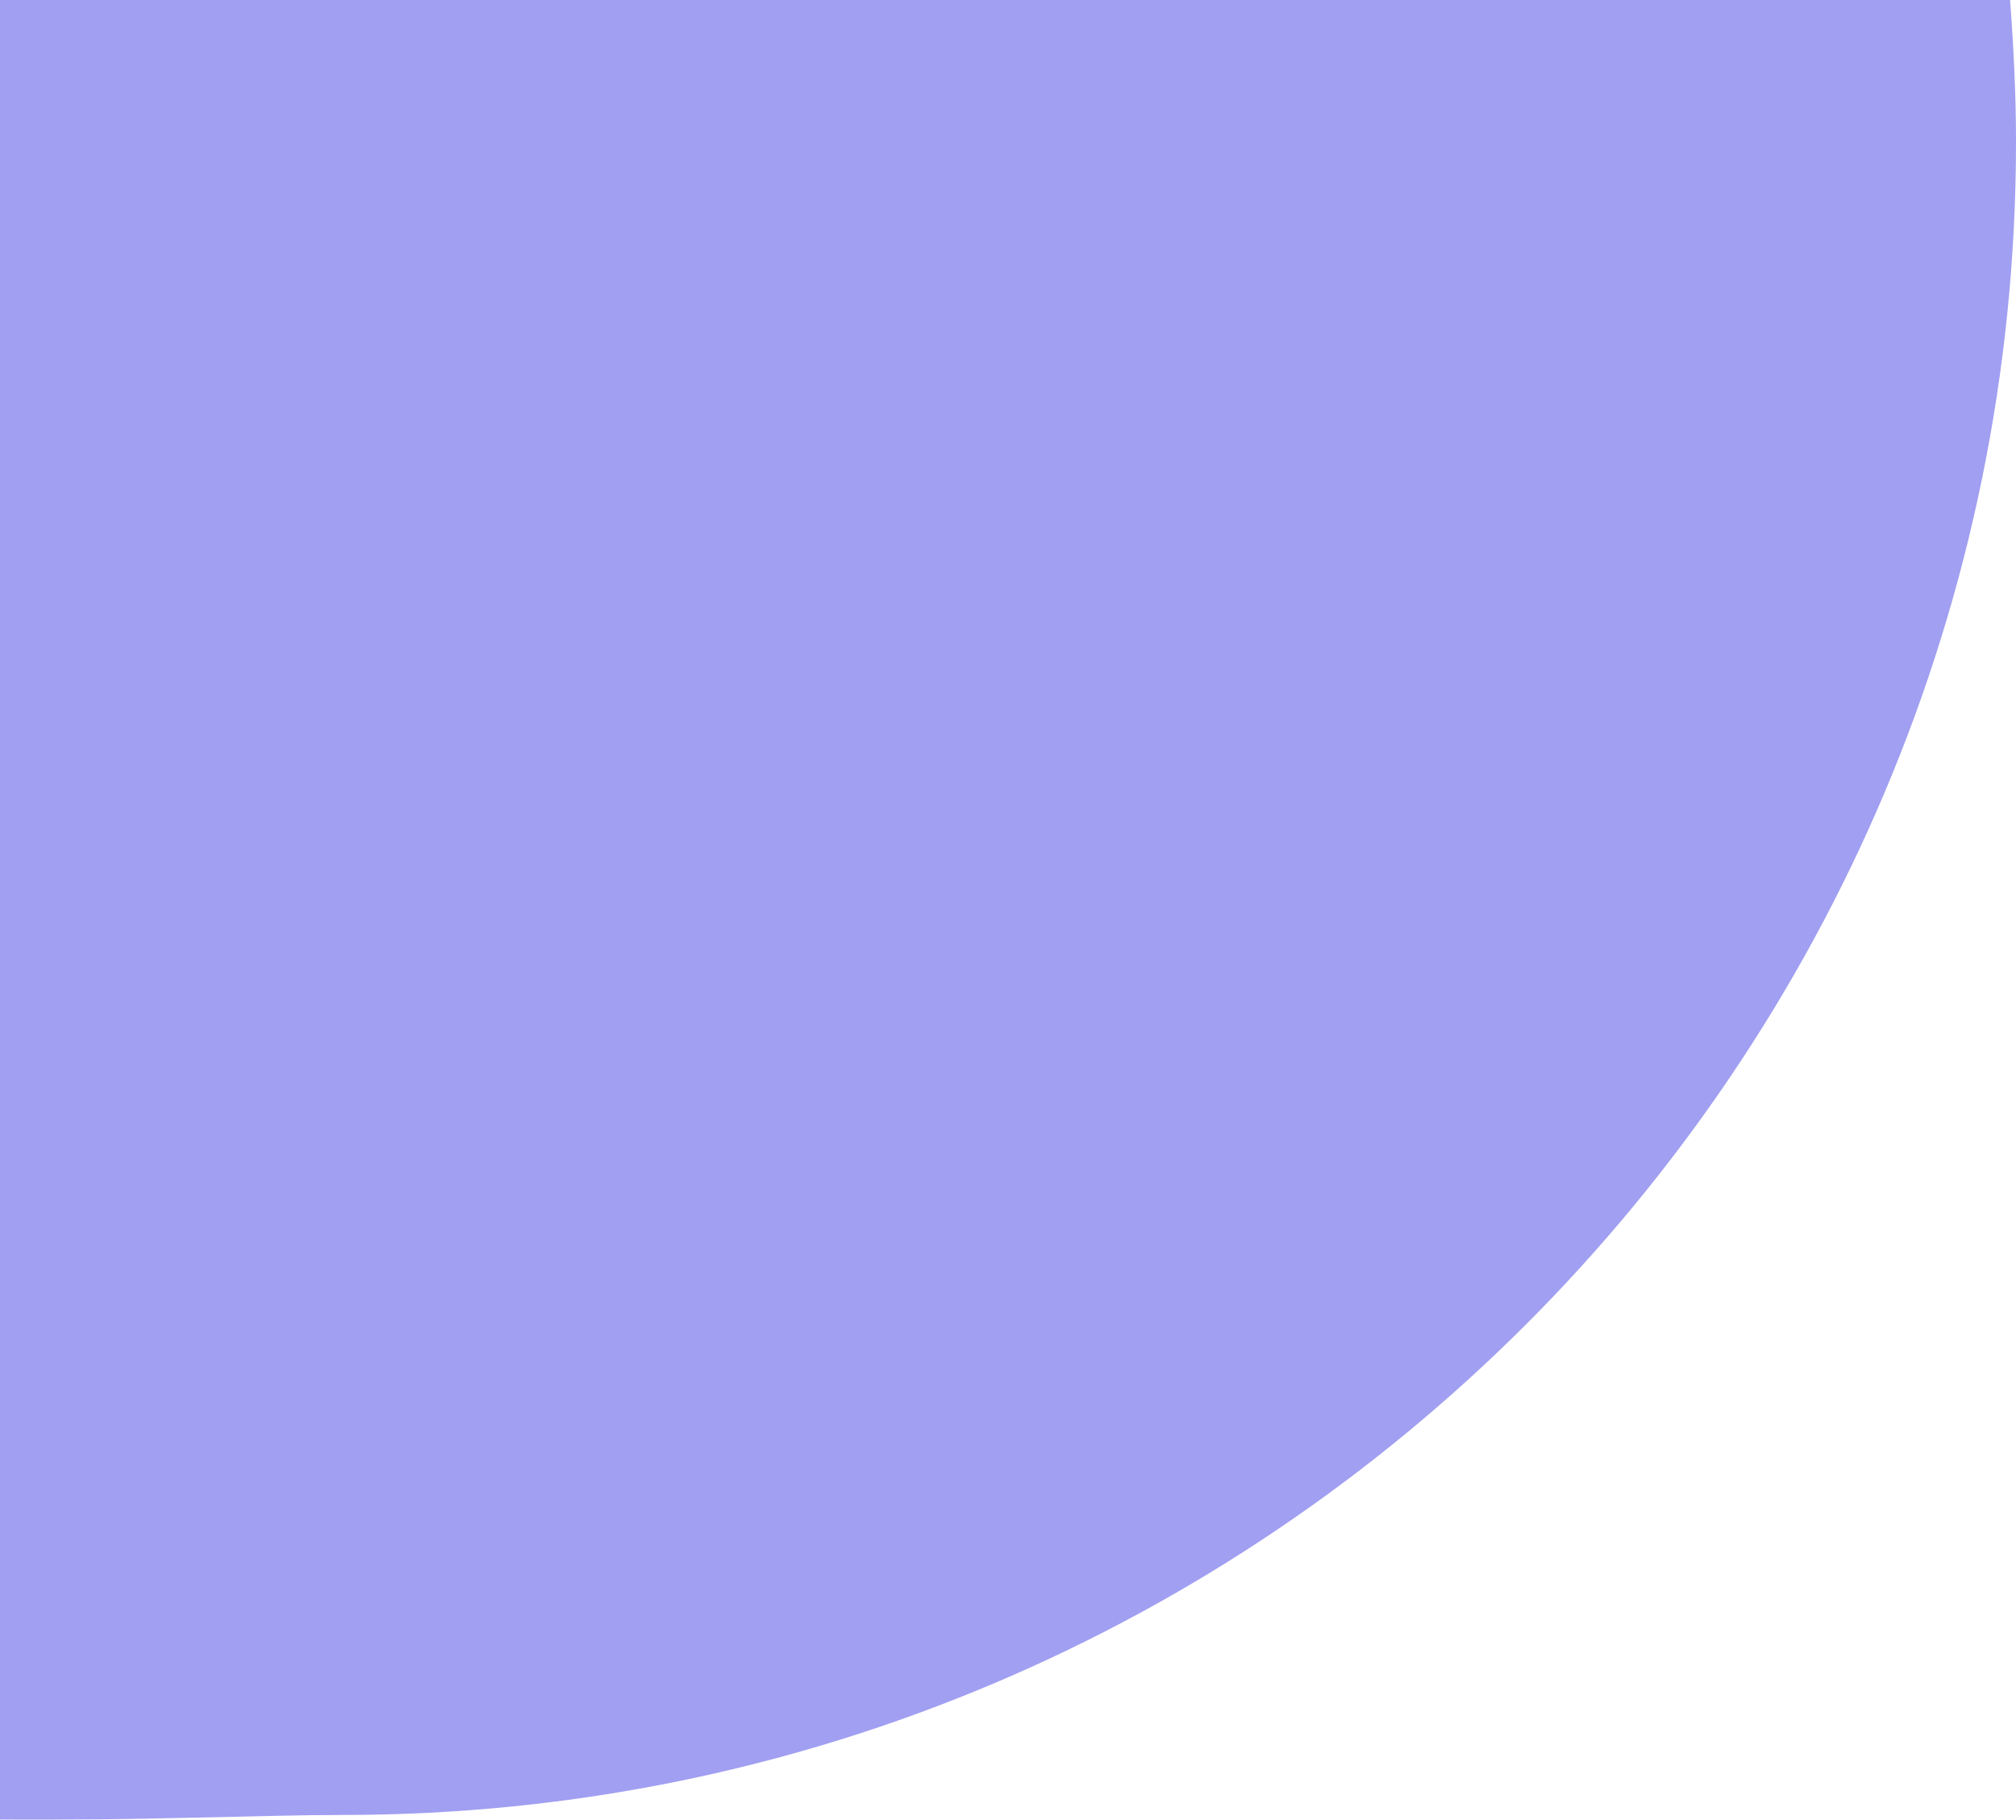<?xml version="1.0" encoding="utf-8"?>
<!-- Generator: Adobe Illustrator 26.0.1, SVG Export Plug-In . SVG Version: 6.00 Build 0)  -->
<svg version="1.1" id="Layer_1" xmlns="http://www.w3.org/2000/svg" xmlns:xlink="http://www.w3.org/1999/xlink" x="0px" y="0px"
	 viewBox="0 0 170.5 153.9" style="enable-background:new 0 0 170.5 153.9;" xml:space="preserve">
<style type="text/css">
	.st0{opacity:0.4;}
	.st1{fill:#130EDD;}
</style>
<g id="레이어_2">
	<g id="레이어_1-2">
		<g id="레이어_2-2" class="st0">
			<g id="레이어_1-2-2">
				<path class="st1" d="M0,0v153.9c10.8,0.1,22.3-0.4,29-0.4c78.1,0,141.5-63.4,141.5-141.5c0-4-0.2-8-0.5-12H0z"/>
			</g>
		</g>
	</g>
</g>
</svg>
